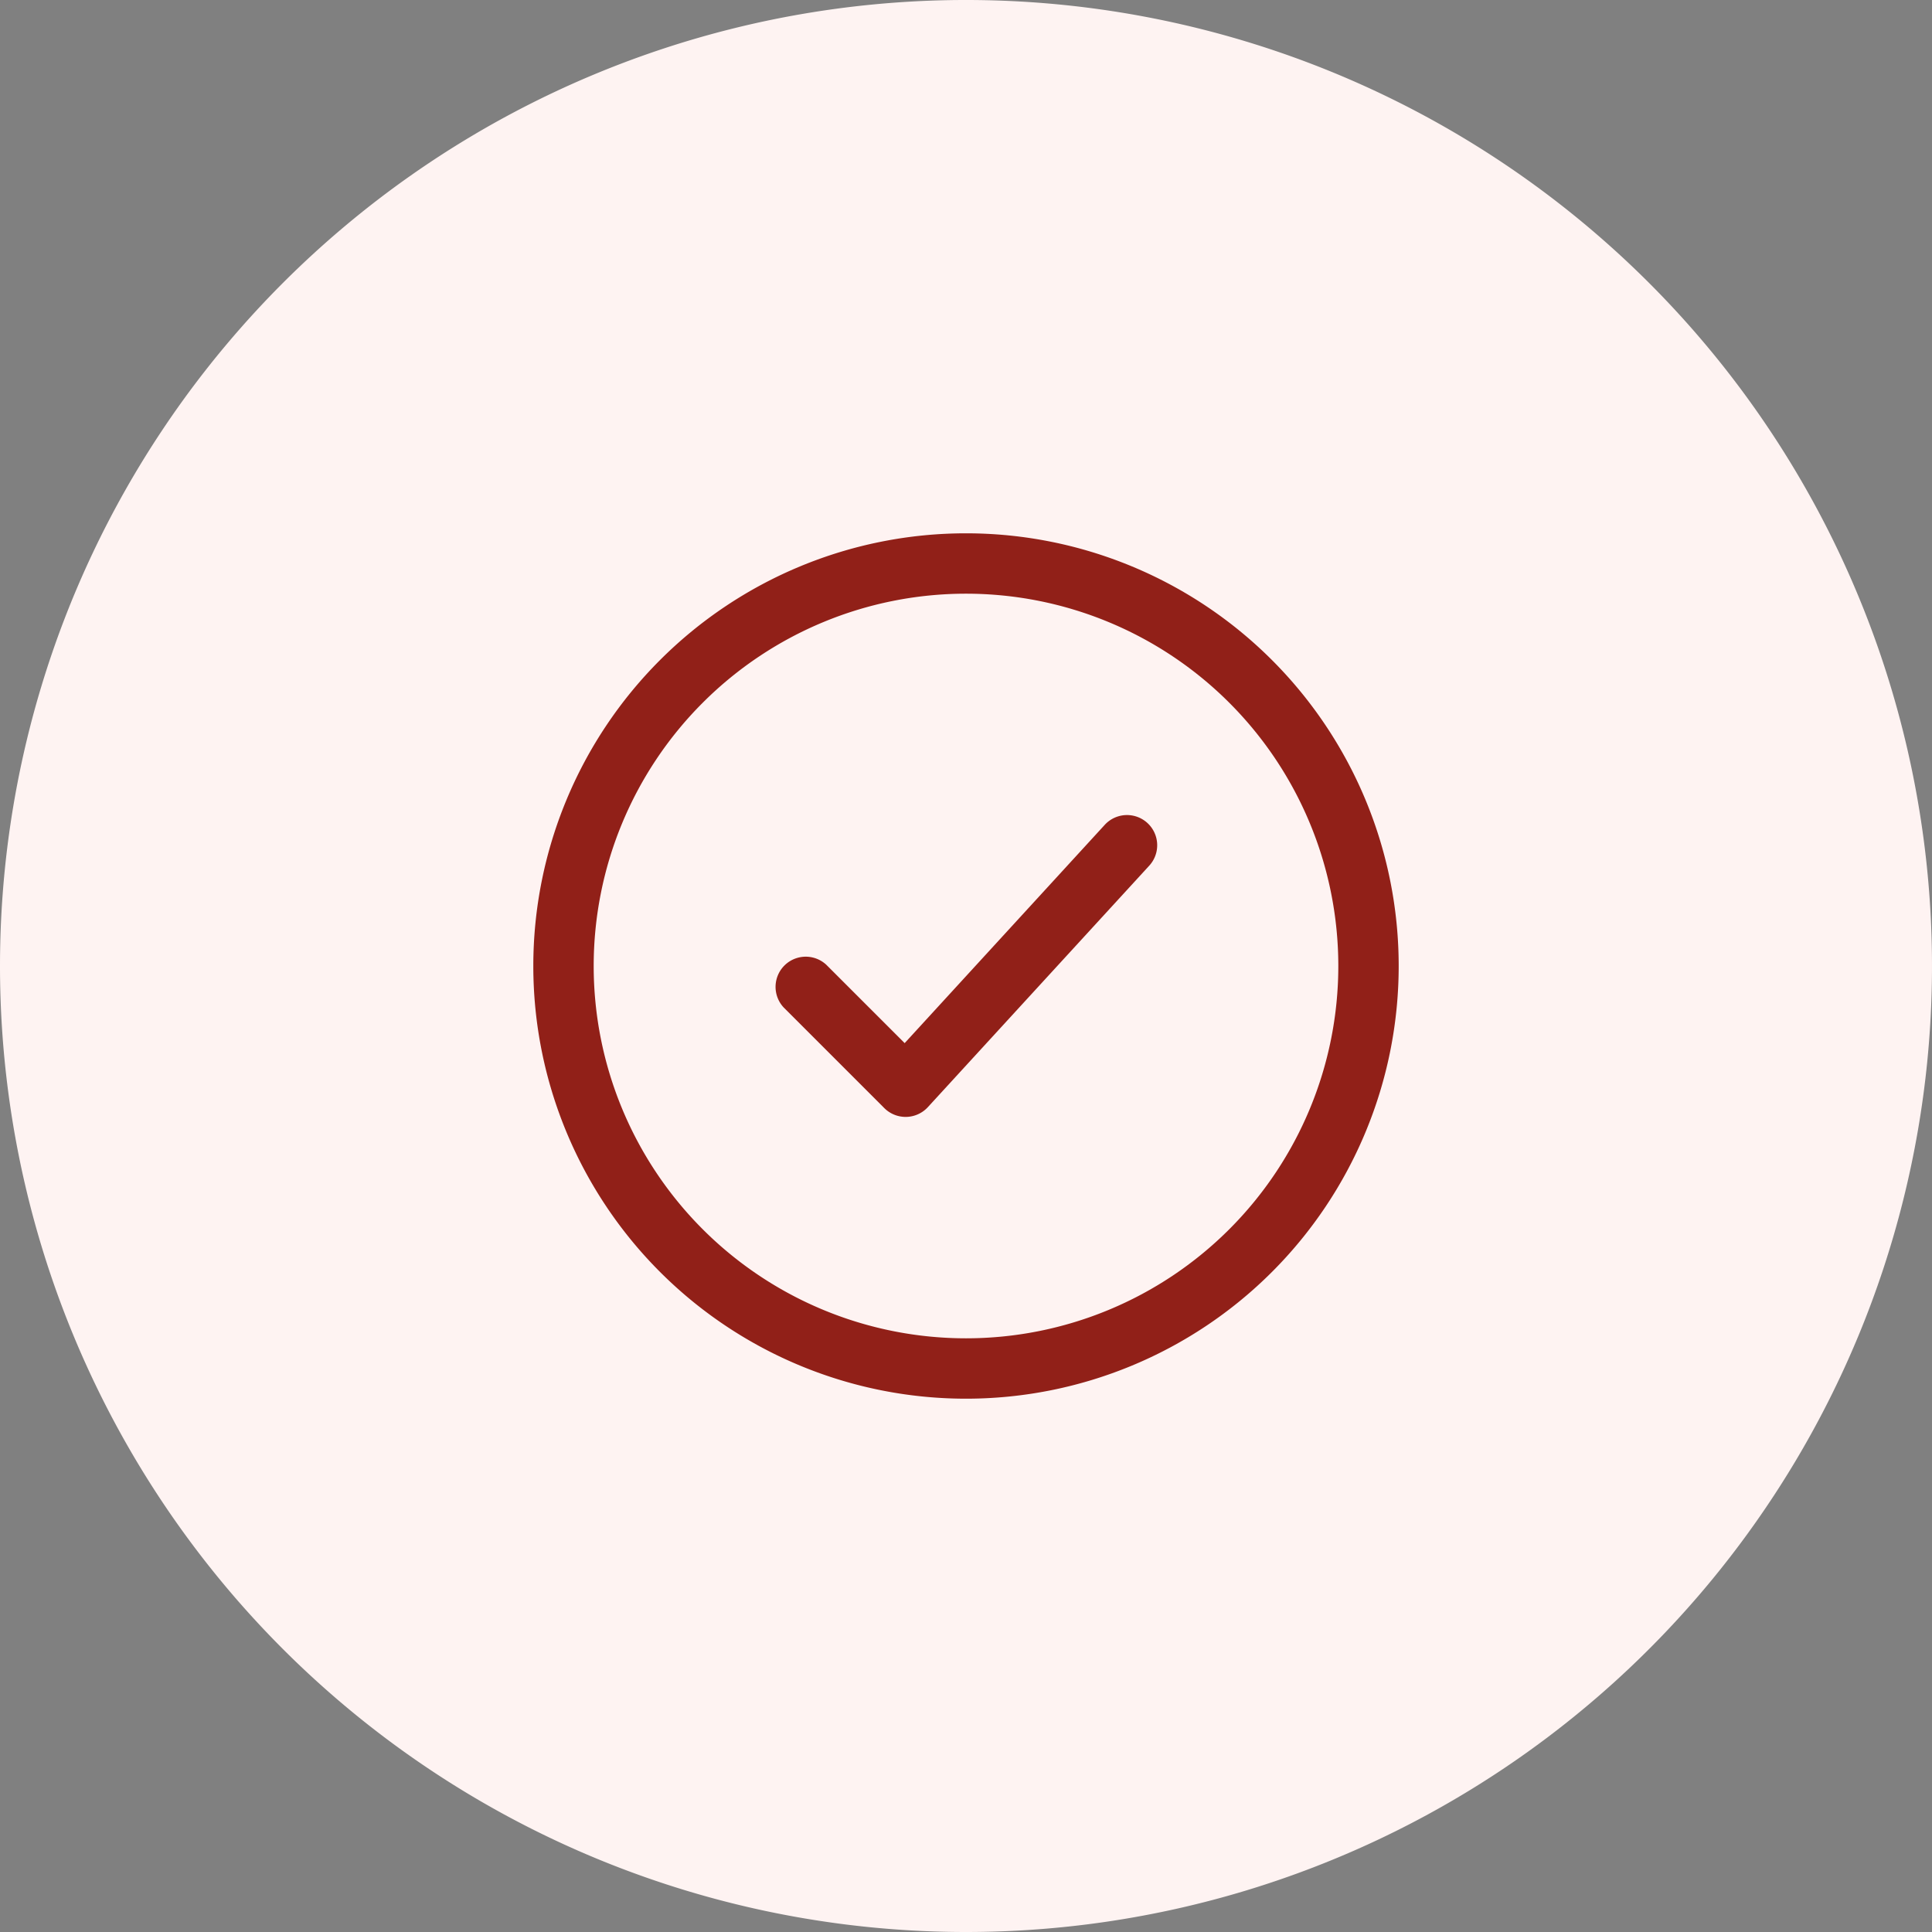 <svg id="Group_30484" data-name="Group 30484" xmlns="http://www.w3.org/2000/svg" width="48" height="48" viewBox="0 0 48 48">
  <rect x="0" y="0" width="48" height="48" fill="#808080" stroke="none"/>
  <path id="Path_39039" data-name="Path 39039" d="M0,24A24,24,0,1,1,24,48,24,24,0,0,1,0,24Z" fill="#fef3f2"/>
  <path id="Path_39040" data-name="Path 39040" d="M28.553,21.507a.75.75,0,1,0-1.106-1.014l-4.971,5.423L20.53,23.97A.75.75,0,0,0,19.47,25.03l2.5,2.5a.75.75,0,0,0,1.083-.024Z" fill="#912018"/>
  <path id="Path_39041" data-name="Path 39041" d="M24,34.75A10.75,10.75,0,1,1,34.75,24,10.75,10.75,0,0,1,24,34.75ZM14.75,24A9.25,9.25,0,1,0,24,14.75,9.25,9.25,0,0,0,14.75,24Z" fill="#912018" fill-rule="evenodd"/>
</svg>
